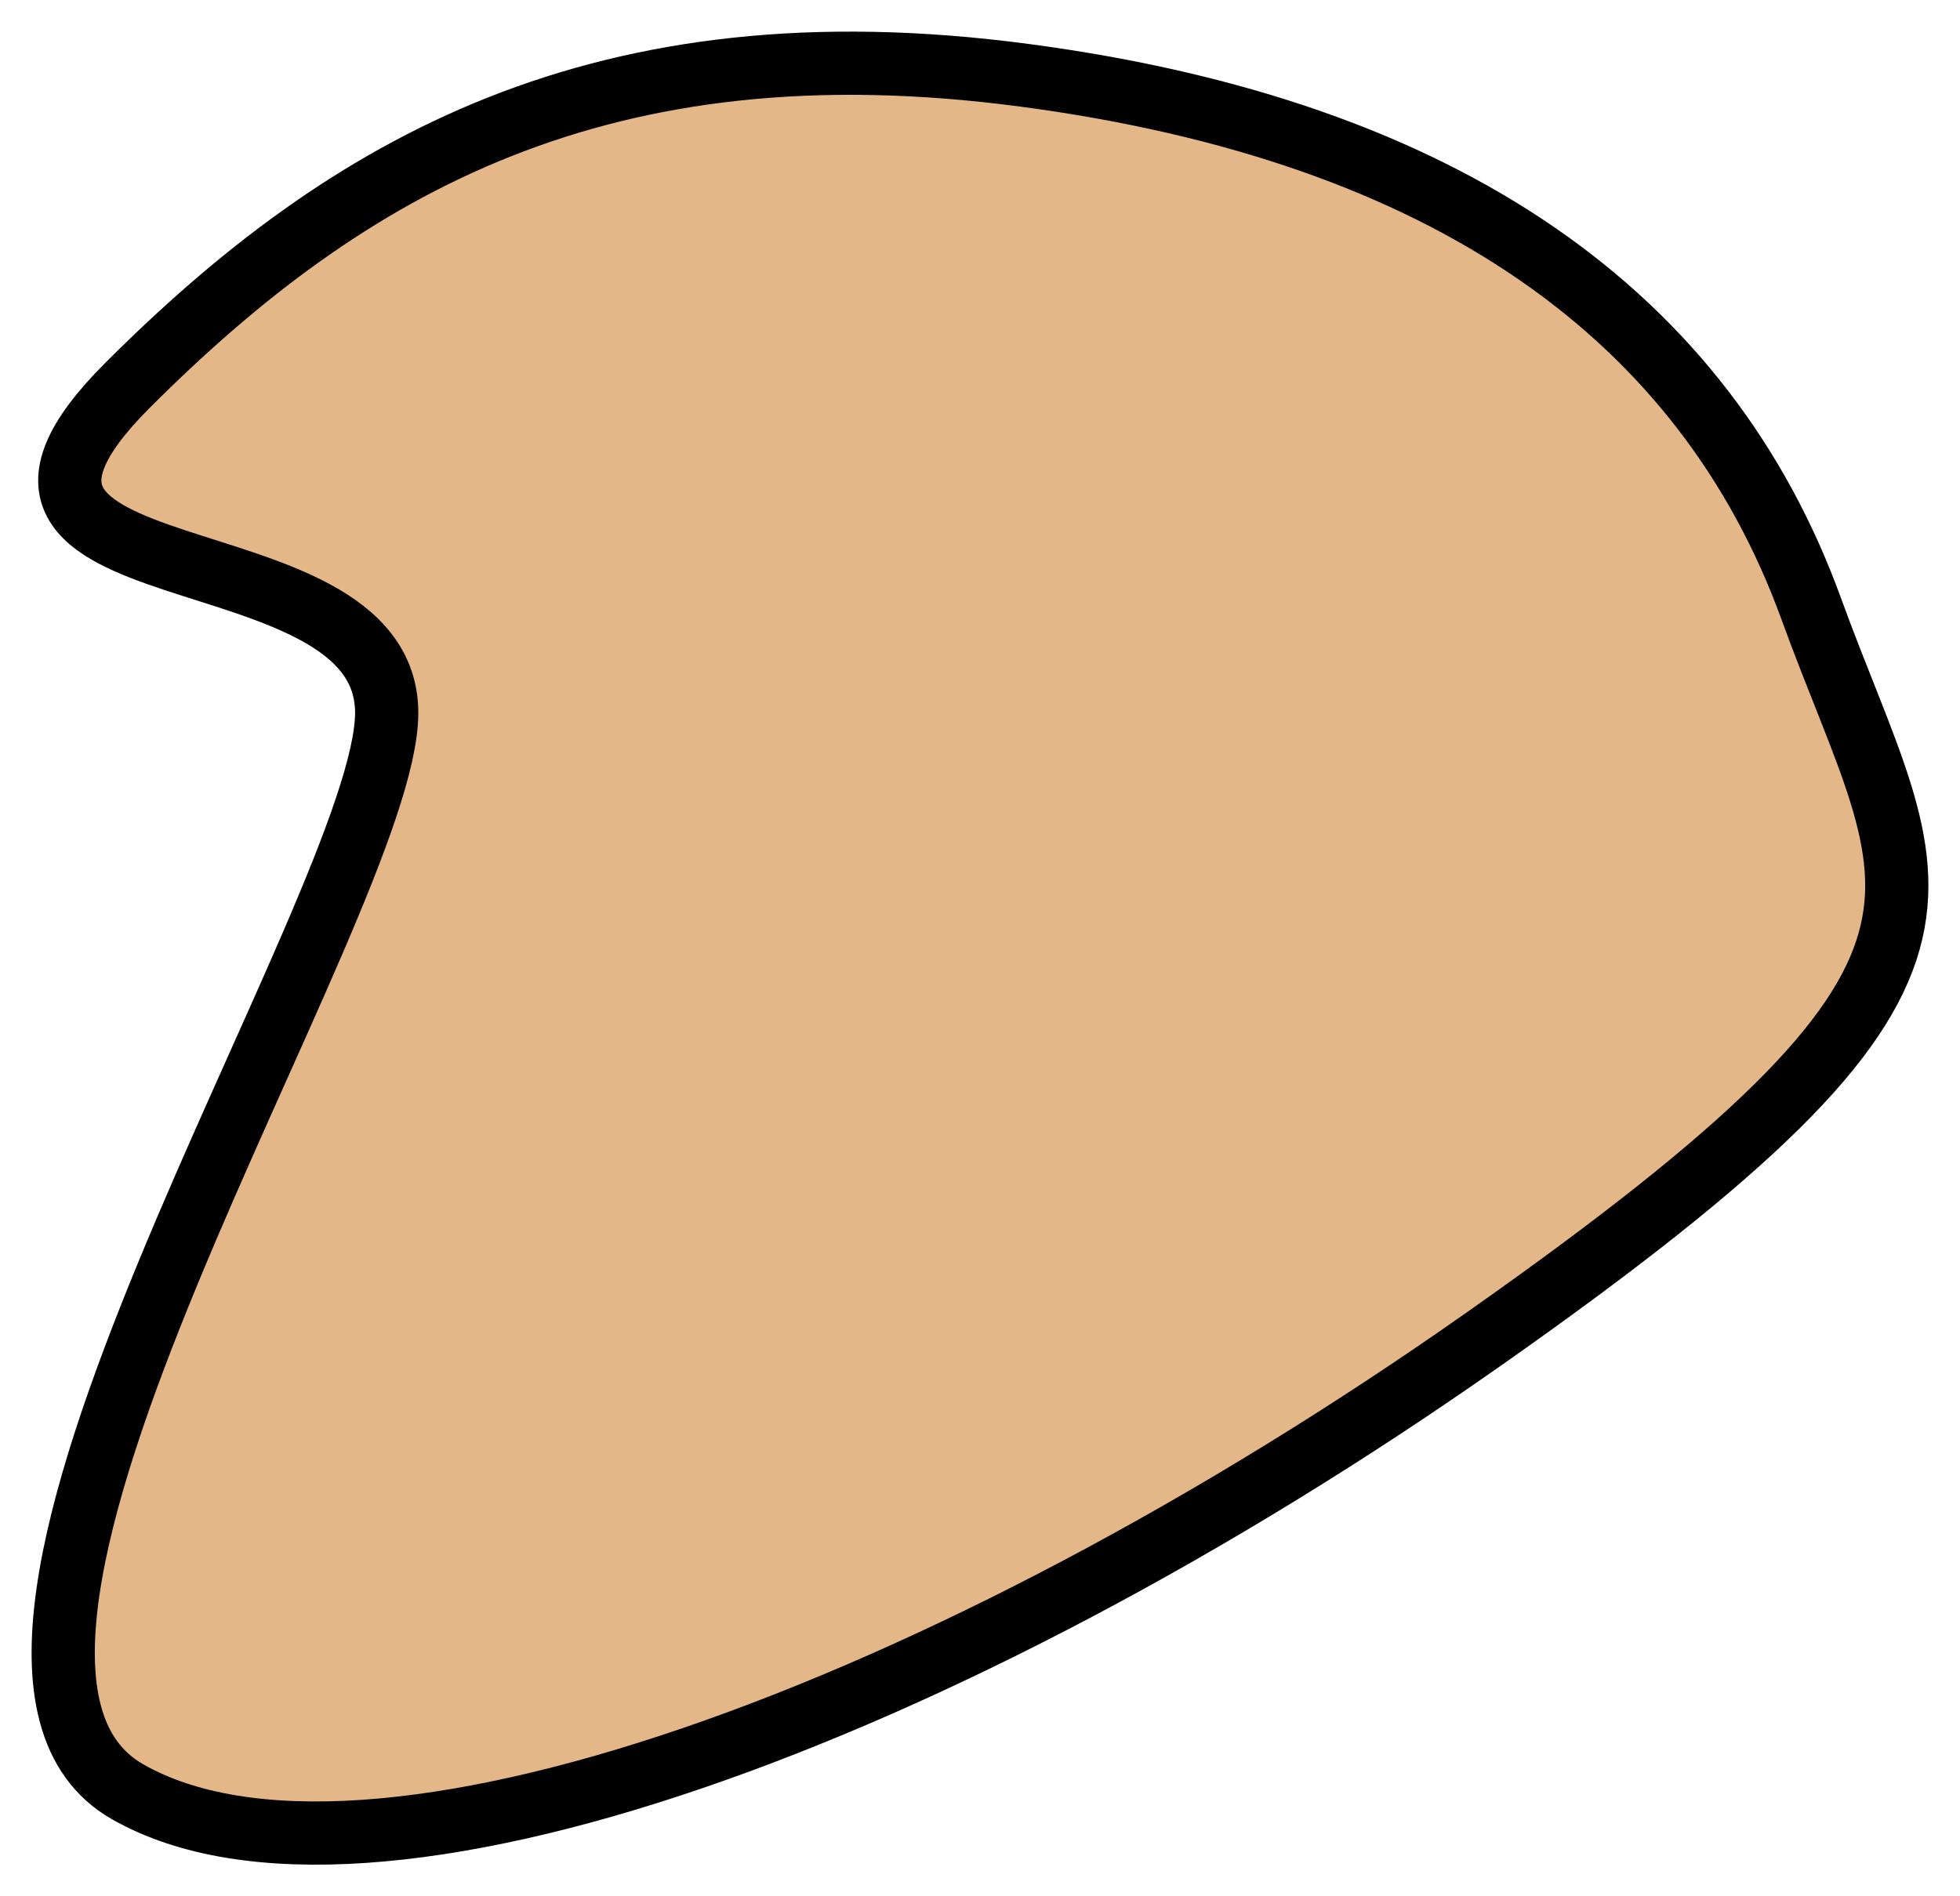 <?xml version="1.0" encoding="UTF-8"?>
<svg width="31px" height="30px" viewBox="0 0 31 30" version="1.1" xmlns="http://www.w3.org/2000/svg" xmlns:xlink="http://www.w3.org/1999/xlink">
    <!-- Generator: Sketch 48.2 (47327) - http://www.bohemiancoding.com/sketch -->
    <title>Path_1</title>
    <desc>Created with Sketch.</desc>
    <defs></defs>
    <g id="Desktop" stroke="none" stroke-width="1" fill="none" fill-rule="evenodd" transform="translate(-282, -287)">
        <g id="blob-4" transform="translate(270, 281)" fill="#E4B789" stroke="#000000">
            <path d="M14.017,34.346 C10.261,32.202 18.116,20.291 18.116,17.278 C18.116,14.265 10.539,15.573 14.017,12.096 C17.495,8.618 21.508,6.302 28.204,7.191 C34.901,8.079 38.969,11.013 40.646,15.628 C42.323,20.242 43.982,21.199 35.47,27.183 C26.957,33.167 17.773,36.491 14.017,34.346 Z" id="Path_1"></path>
        </g>
    </g>
</svg>